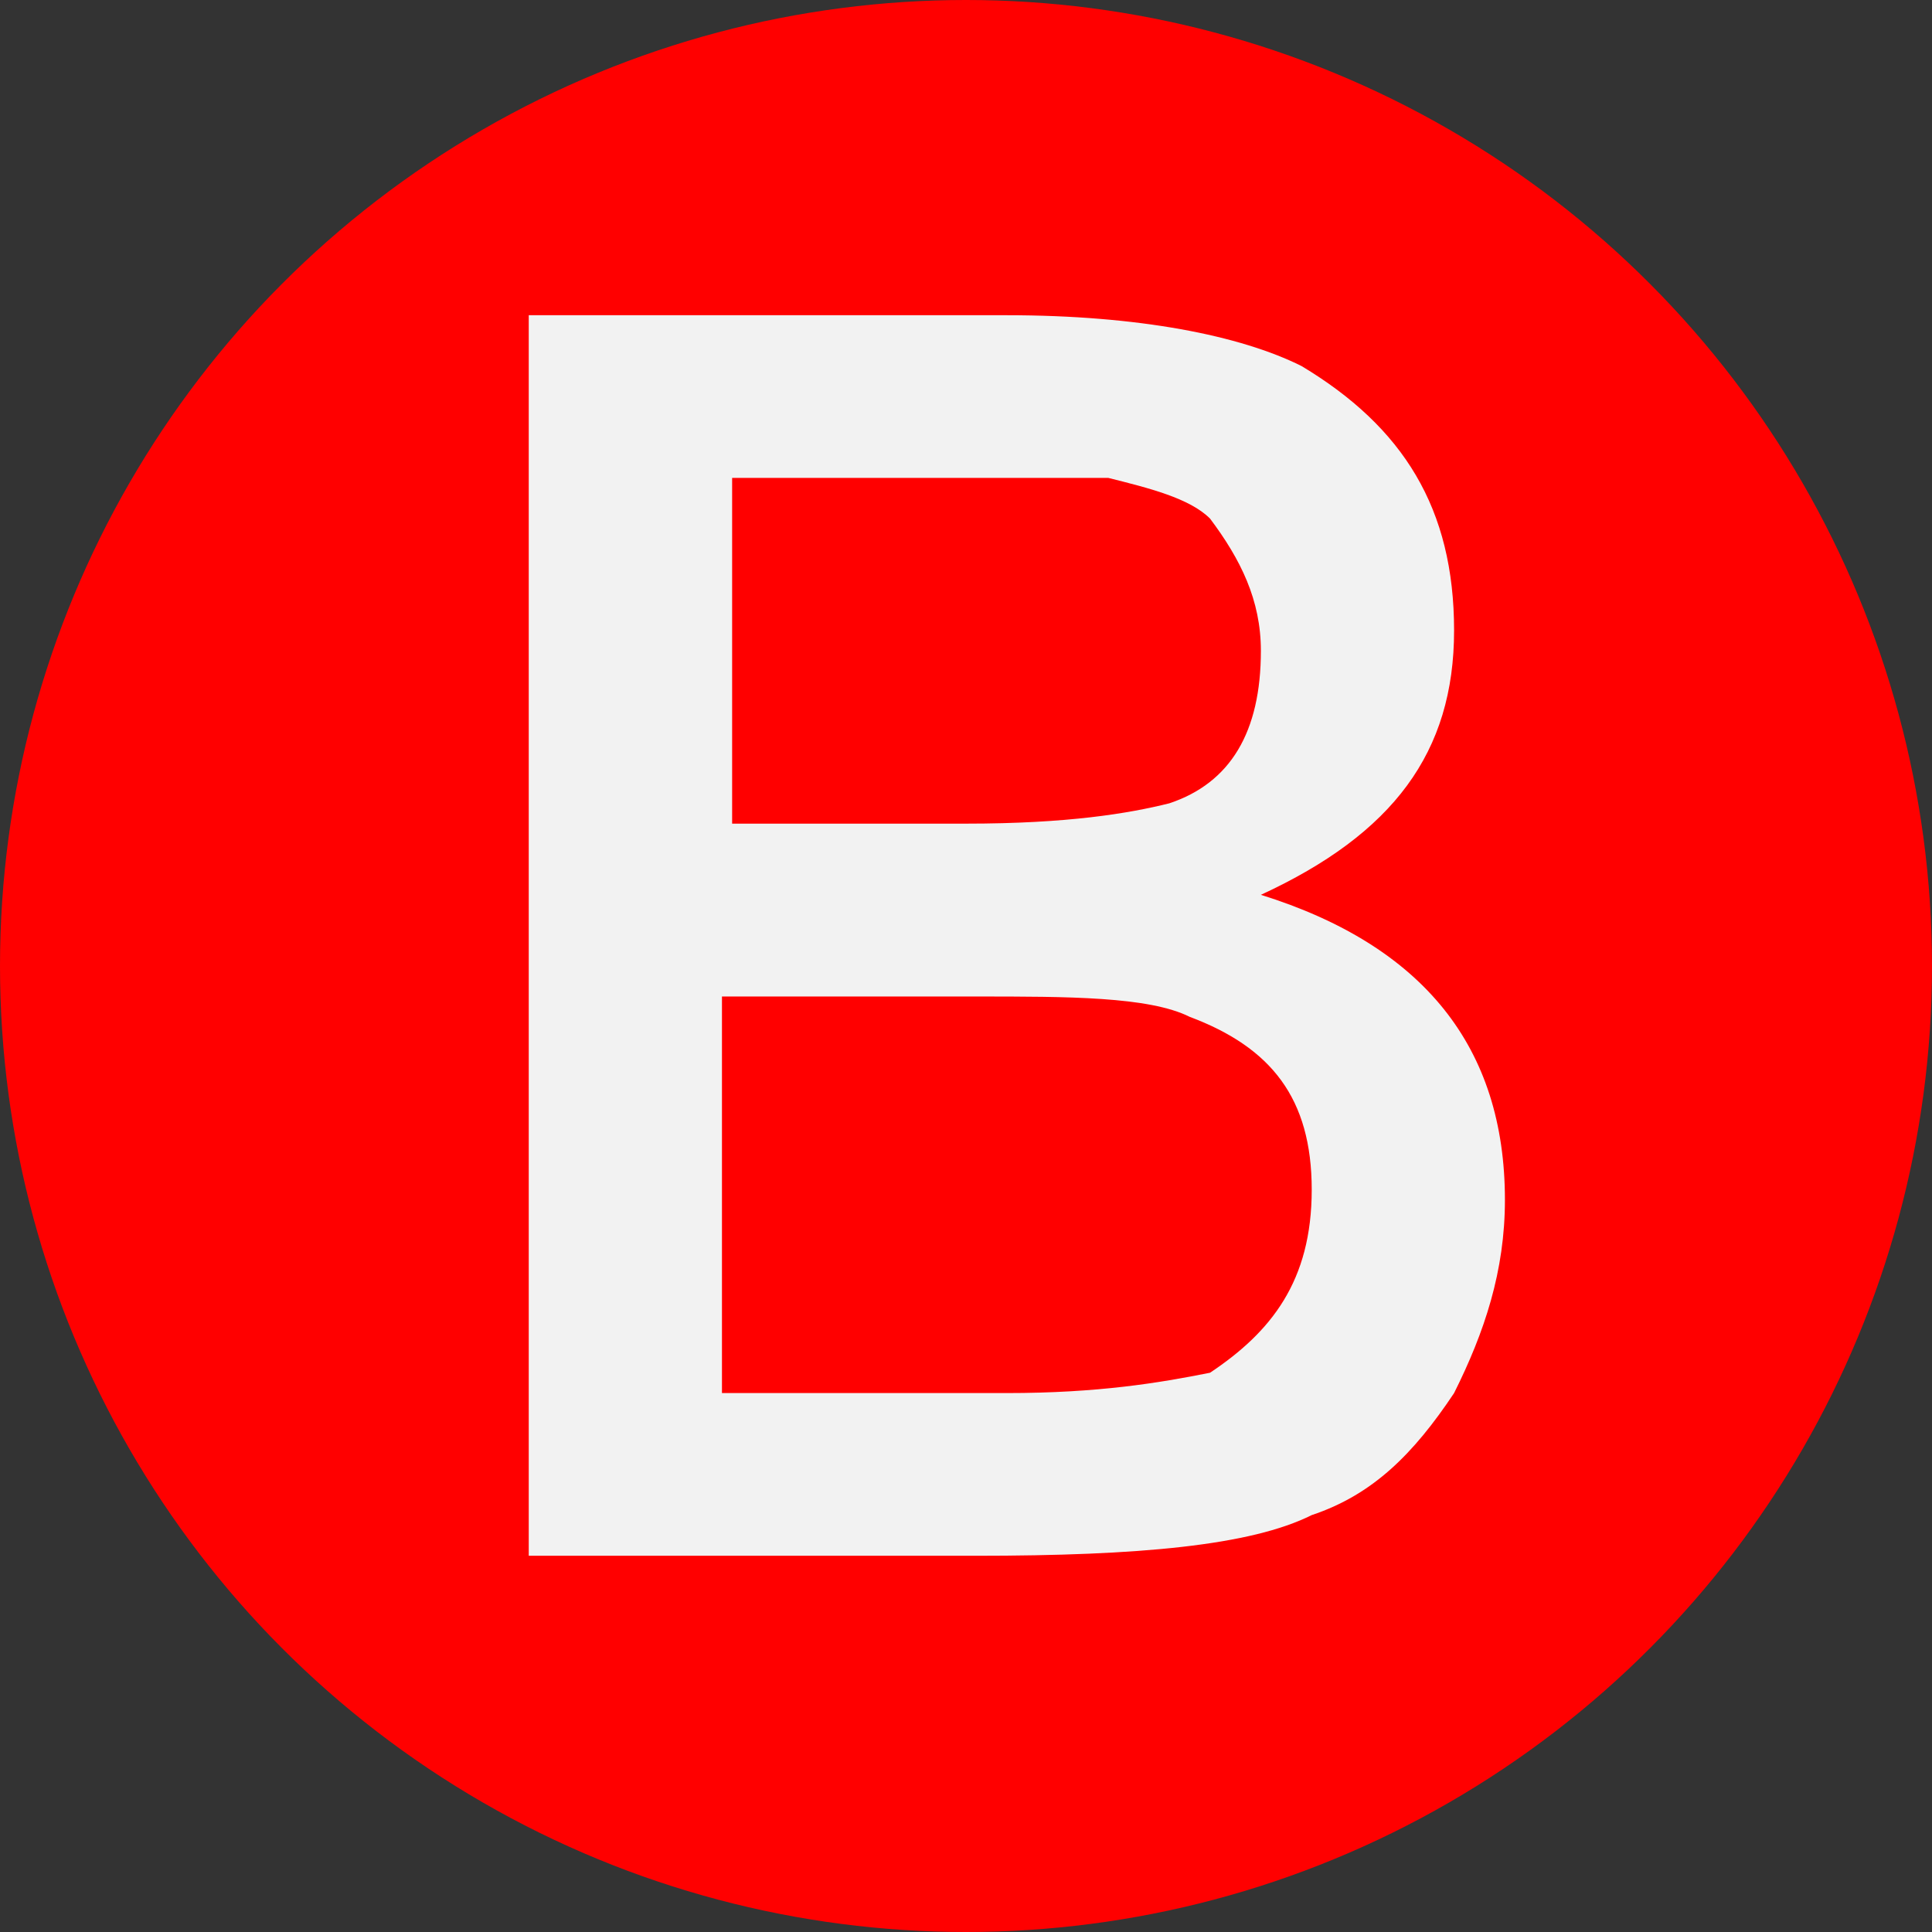 <?xml version="1.0" encoding="utf-8"?>
<!-- Generator: Adobe Illustrator 22.1.0, SVG Export Plug-In . SVG Version: 6.00 Build 0)  -->
<svg version="1.1" id="圖層_1" xmlns="http://www.w3.org/2000/svg" xmlns:xlink="http://www.w3.org/1999/xlink" x="0px" y="0px"
	 viewBox="0 0 19 19" style="enable-background:new 0 0 19 19;" xml:space="preserve">
<rect x="0" y="0" width="19" height="19" fill="#333333" stroke="none"/>
<style type="text/css">
	.st0{fill:#FF0000;}
	.st1{enable-background:new    ;}
	.st2{fill:#F2F2F2;}
</style>
<title>未命名-4</title>
<g id="圖層_2_1_">
	<circle class="st0" cx="9.5" cy="9.5" r="9.5"/>
</g>
<g class="st1">
	<path class="st2" d="M14.8,11.8c0,0.7-0.2,1.3-0.5,1.9c-0.4,0.6-0.8,1-1.4,1.2c-0.6,0.3-1.7,0.4-3.3,0.4H5.2V3.1h4.7
		c1.3,0,2.3,0.2,2.9,0.5c1,0.6,1.5,1.4,1.5,2.6c0,1.2-0.6,2-1.9,2.6C14,9.3,14.8,10.3,14.8,11.8z M12.4,6.4c0-0.5-0.2-0.9-0.5-1.3
		c-0.2-0.2-0.6-0.3-1-0.4c-0.3,0-0.9,0-1.7,0h-2v3.4h2.3c1,0,1.6-0.1,2-0.2C12.1,7.7,12.4,7.2,12.4,6.4z M12.9,11.7
		c0-0.9-0.4-1.4-1.2-1.7c-0.4-0.2-1.2-0.2-2.1-0.2H7.1v3.9h2.8c0.9,0,1.5-0.1,2-0.2C12.5,13.1,12.9,12.6,12.9,11.7z"/>
</g>
</svg>
